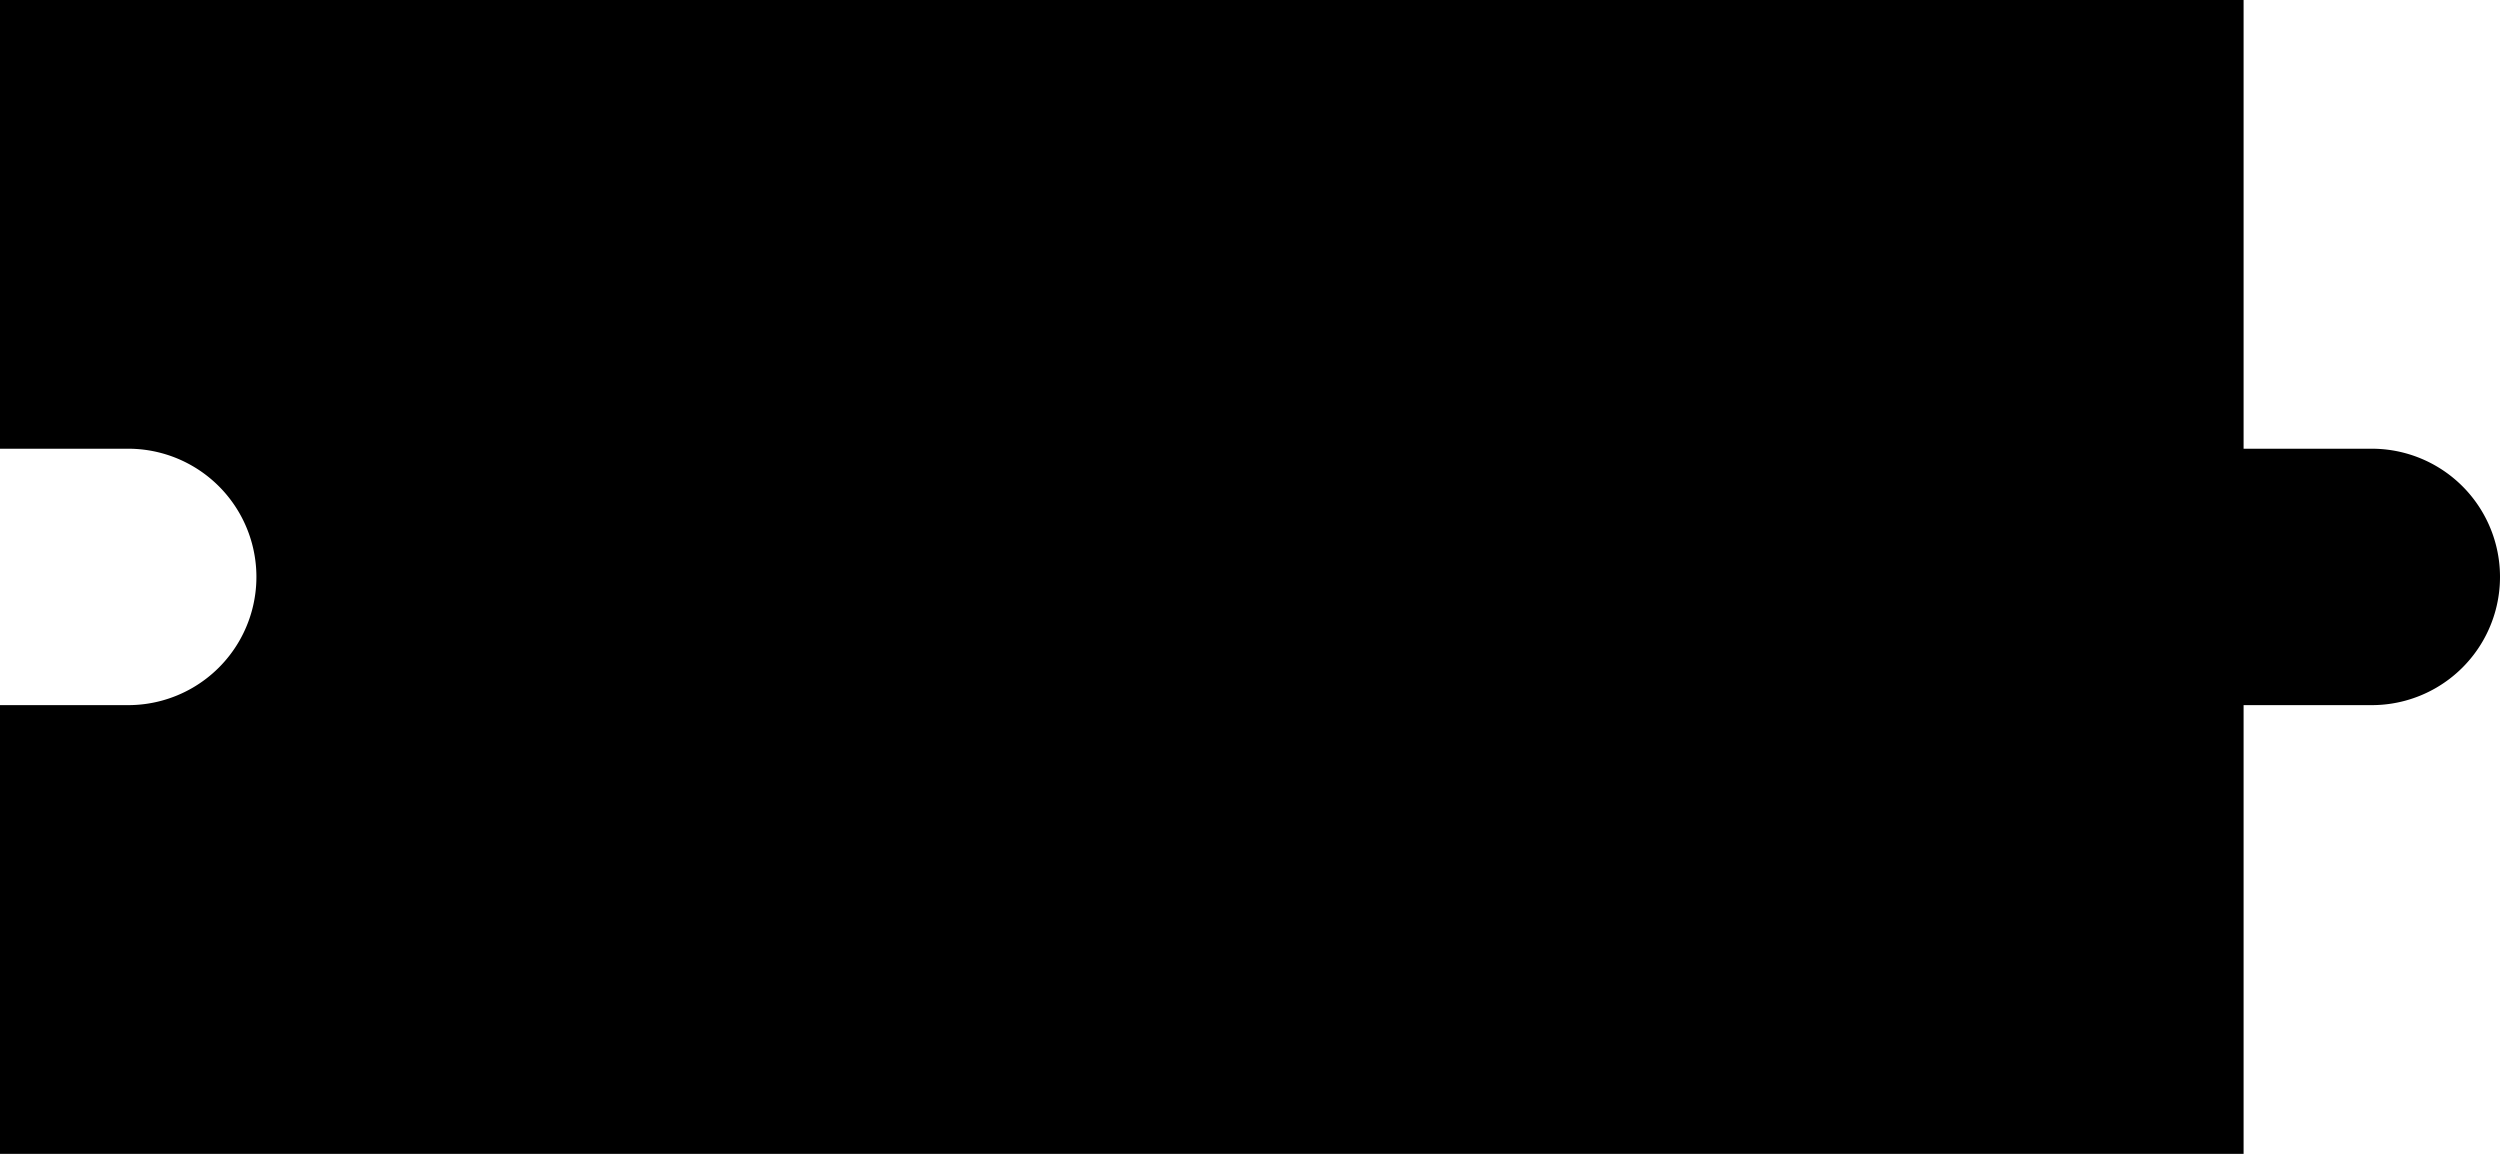 <?xml version="1.0" encoding="utf-8"?>
<!-- Generator: Fusion 360, Shaper Origin Export Add-In, Version 1.6.3  -->
<svg xmlns="http://www.w3.org/2000/svg" xmlns:xlink="http://www.w3.org/1999/xlink" xmlns:shaper="http://www.shapertools.com/namespaces/shaper" shaper:fusionaddin="version:1.6.3" width="99.06cm" height="45.72cm" version="1.1" x="0cm" y="0cm" viewBox="0 0 99.06 45.72" enable-background="new 0 0 99.06 45.72" xml:space="preserve"><path d="M0,27.94 L0,45.72 88.9,45.72 88.9,27.94 93.98,27.94 A5.08,5.08 90 0,0 93.98,17.78 L88.9,17.78 88.9,0 0,0 0,17.78 5.08,17.78 A5.08,5.08 270 0,1 5.08,27.94 L0,27.94z" transform="matrix(1,0,0,-1,-0,45.72)" fill="rgb(0,0,0)" shaper:cutDepth="0.003175" stroke-linecap="round" stroke-linejoin="round" /></svg>